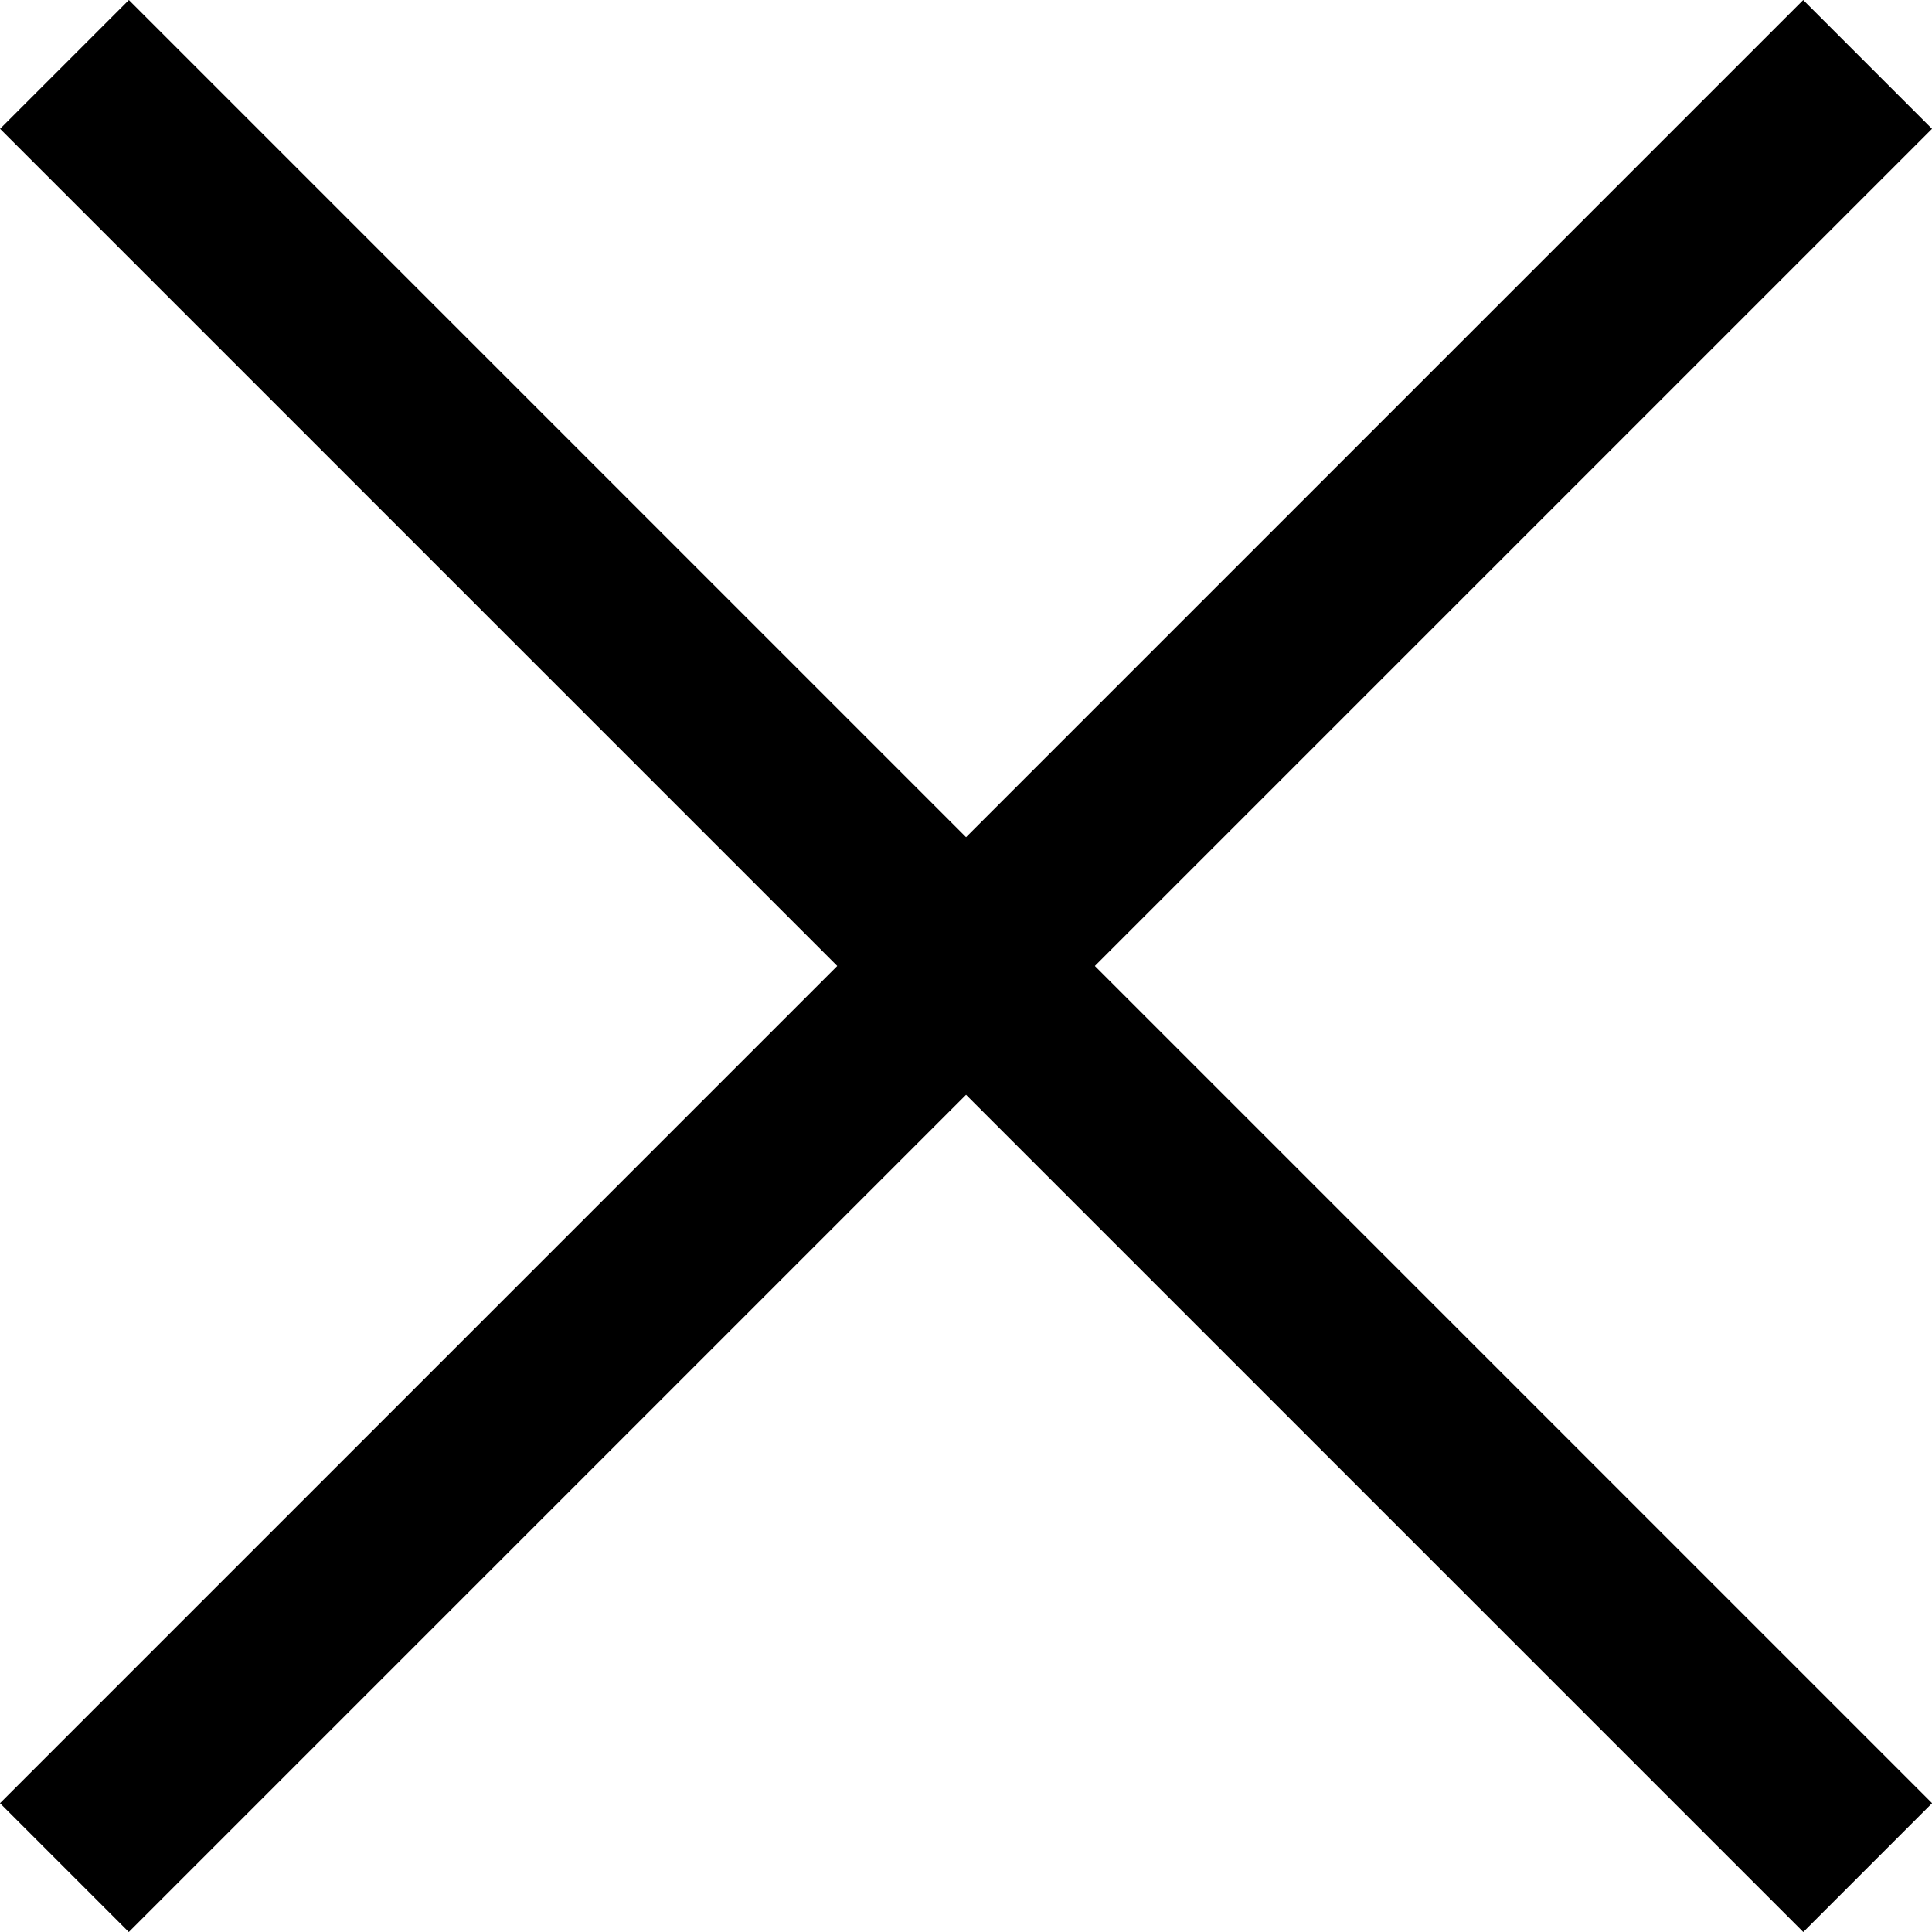 <svg xmlns="http://www.w3.org/2000/svg" width="21.213" height="21.213" viewBox="0 0 21.213 21.213">
  <g id="Group_3" data-name="Group 3" transform="translate(-423.393 -219.393)">
    <rect id="Rectangle_Copy_5" data-name="Rectangle Copy 5" width="28" height="2" transform="translate(424.808 219.393) rotate(45)" />
    <rect id="Rectangle_Copy_5-2" data-name="Rectangle Copy 5" width="28" height="2" transform="translate(423.393 239.192) rotate(-45)" />
  </g>
</svg>
